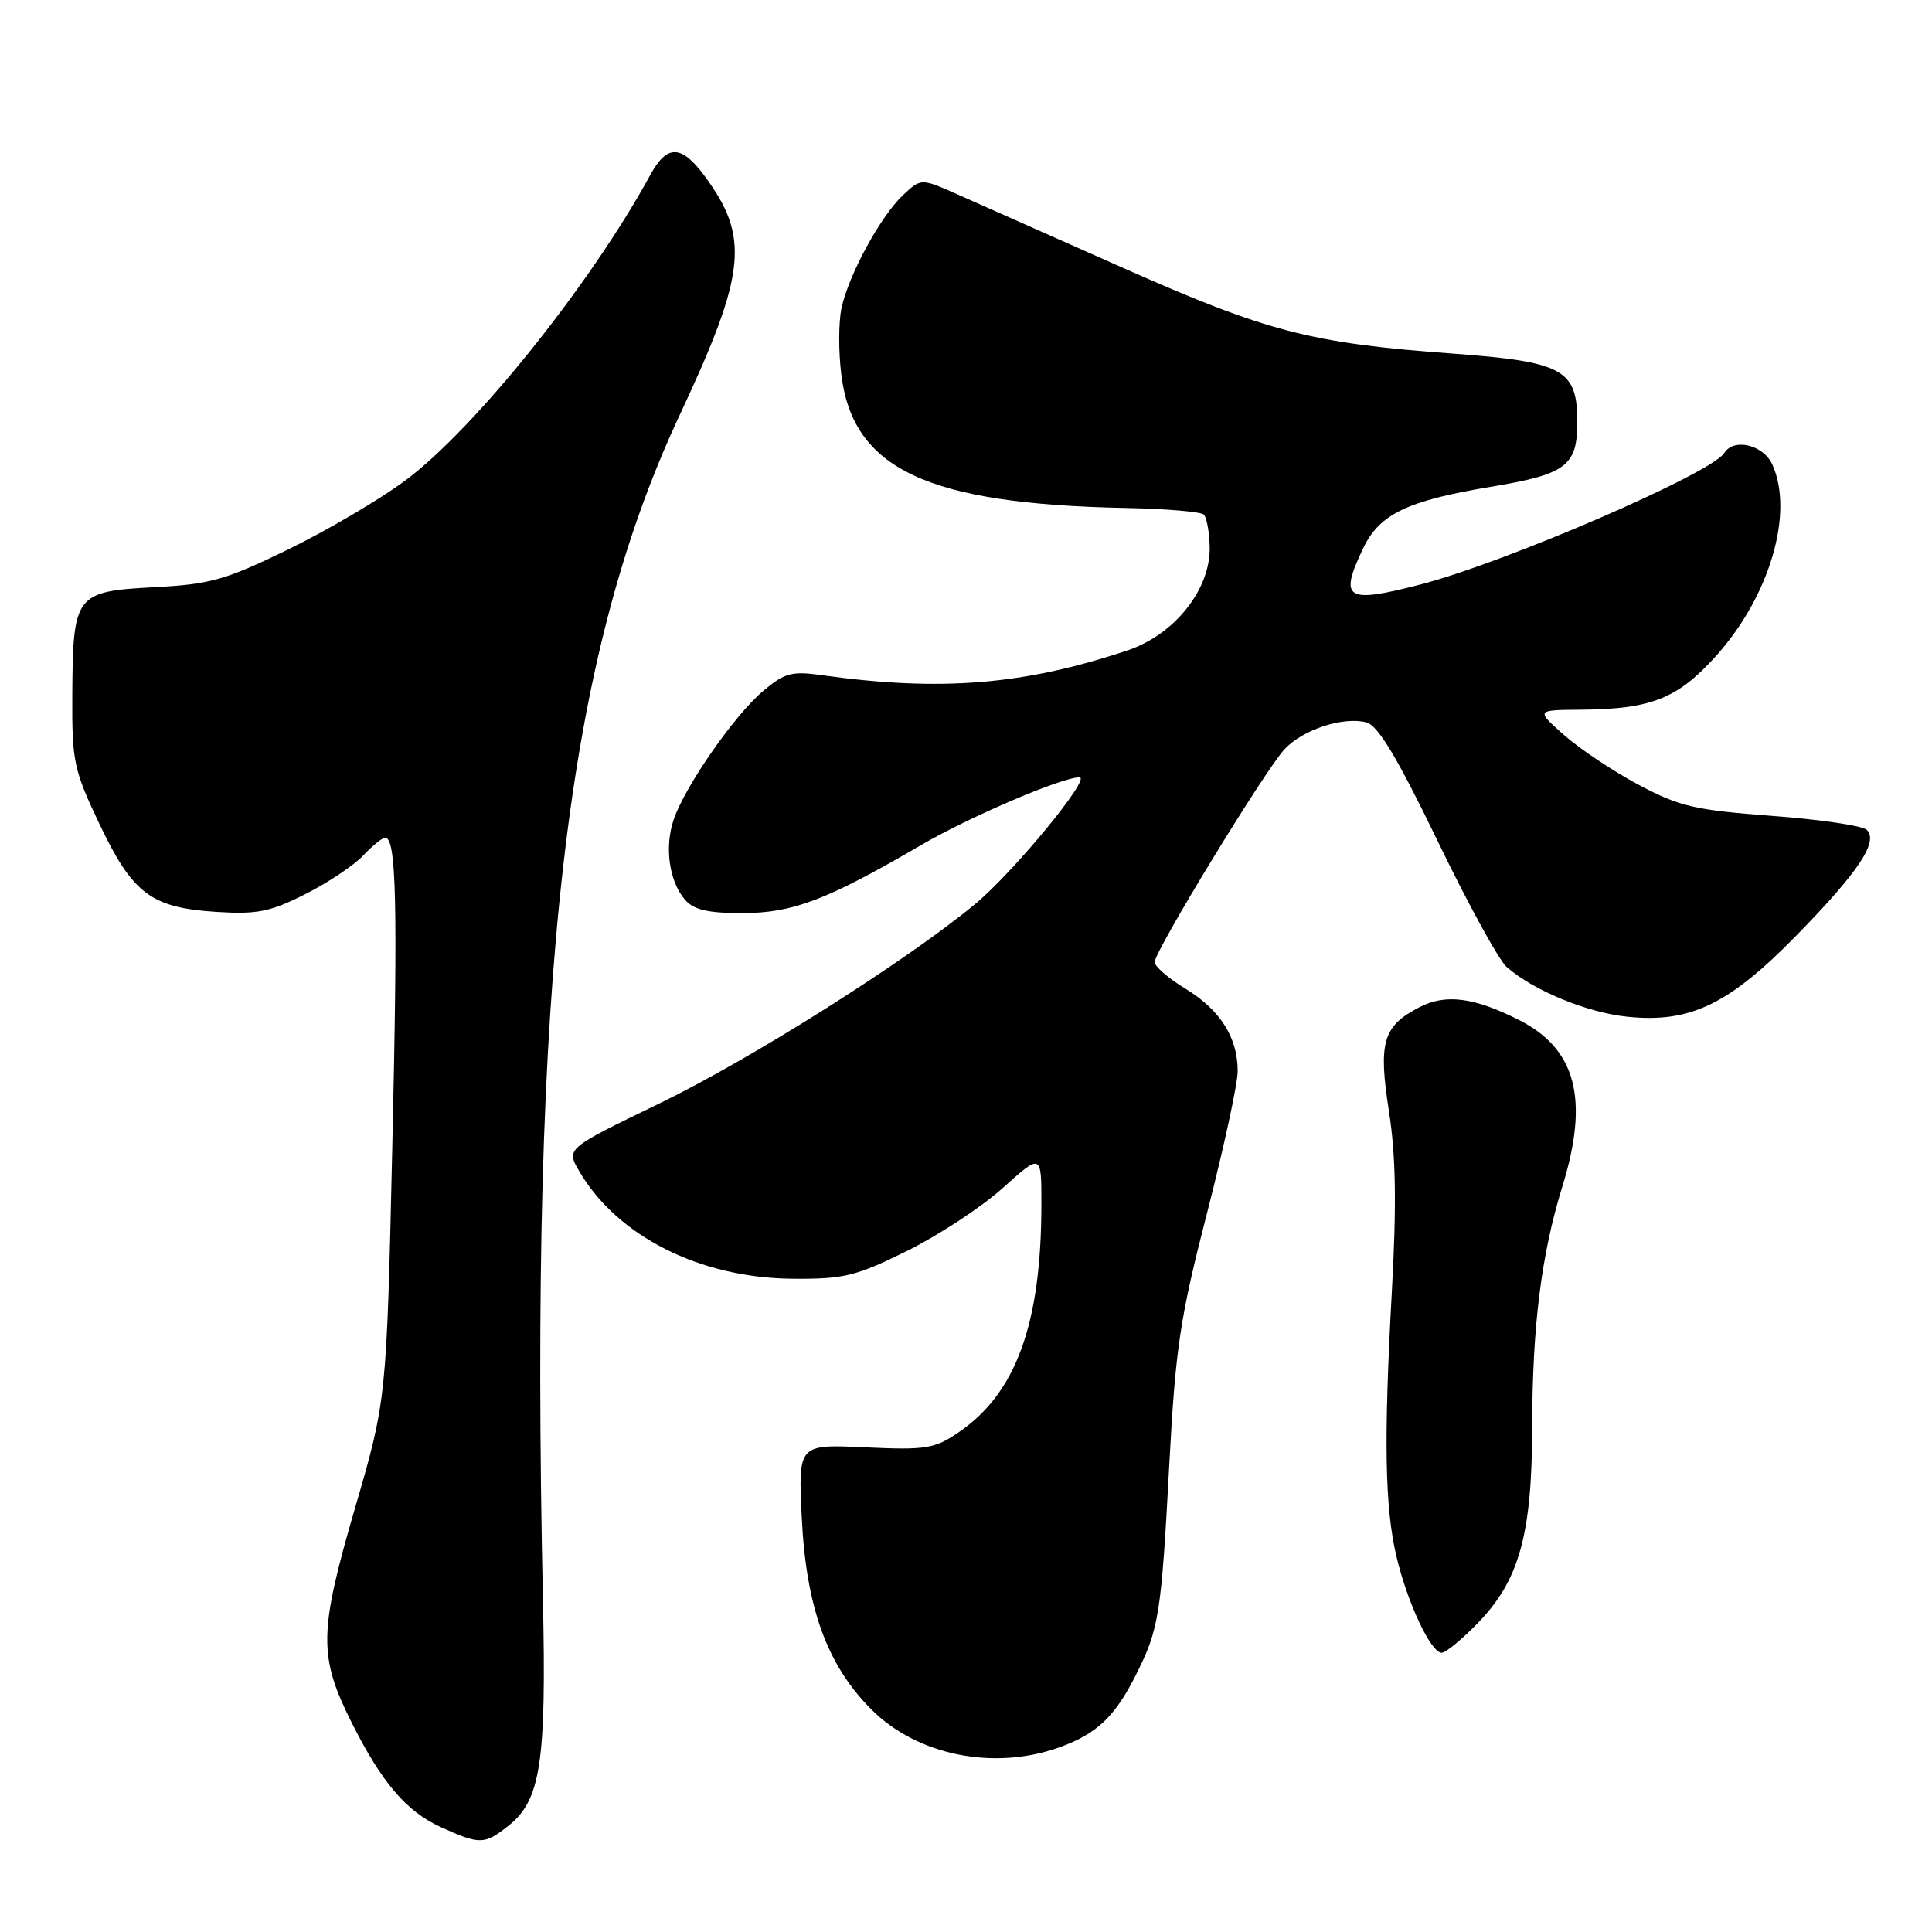 <?xml version="1.0" encoding="UTF-8" standalone="no"?>
<!DOCTYPE svg PUBLIC "-//W3C//DTD SVG 1.1//EN" "http://www.w3.org/Graphics/SVG/1.1/DTD/svg11.dtd" >
<svg xmlns="http://www.w3.org/2000/svg" xmlns:xlink="http://www.w3.org/1999/xlink" version="1.1" viewBox="0 0 256 256">
 <g >
 <path fill="currentColor"
d=" M 67.34 241.95 C 71.64 238.56 72.41 233.60 71.94 212.00 C 70.15 128.98 74.96 87.25 90.06 55.00 C 98.90 36.13 99.38 31.42 93.31 23.25 C 90.28 19.17 88.38 19.14 86.20 23.12 C 78.28 37.66 62.88 56.86 53.69 63.68 C 50.28 66.21 43.29 70.32 38.15 72.82 C 29.83 76.87 27.87 77.42 20.37 77.81 C 9.98 78.36 9.66 78.78 9.58 92.00 C 9.53 100.92 9.75 101.97 13.17 109.17 C 17.58 118.44 20.03 120.28 28.65 120.83 C 34.09 121.17 35.80 120.83 40.47 118.47 C 43.47 116.96 46.92 114.65 48.13 113.36 C 49.35 112.06 50.66 111.00 51.04 111.00 C 52.52 111.00 52.72 119.72 51.98 152.02 C 51.22 185.50 51.22 185.50 47.00 199.97 C 42.25 216.30 42.20 219.47 46.59 228.24 C 50.57 236.18 53.84 240.02 58.38 242.09 C 63.59 244.45 64.17 244.44 67.34 241.95 Z  M 140.32 231.55 C 145.29 229.78 147.71 227.50 150.48 222.00 C 153.58 215.86 153.87 214.04 154.94 194.00 C 155.76 178.59 156.36 174.62 159.94 160.73 C 162.17 152.05 164.00 143.59 164.00 141.93 C 164.00 137.47 161.69 133.82 157.08 131.01 C 154.84 129.65 153.00 128.06 153.00 127.48 C 153.00 126.01 167.67 101.98 170.23 99.25 C 172.67 96.66 177.99 94.92 181.06 95.72 C 182.59 96.13 185.12 100.33 190.47 111.39 C 194.48 119.70 198.61 127.24 199.64 128.13 C 203.19 131.25 210.28 134.17 215.62 134.72 C 223.93 135.58 229.06 133.12 238.00 123.99 C 246.26 115.55 248.94 111.54 247.36 109.96 C 246.82 109.42 241.16 108.58 234.80 108.11 C 224.57 107.34 222.53 106.87 217.13 103.99 C 213.77 102.20 209.33 99.24 207.26 97.41 C 203.50 94.08 203.50 94.08 209.50 94.04 C 218.80 93.96 222.30 92.57 227.38 86.92 C 234.50 79.01 237.75 67.94 234.84 61.55 C 233.65 58.93 229.74 58.00 228.48 60.02 C 226.83 62.70 199.54 74.51 188.24 77.44 C 178.31 80.01 177.39 79.43 180.65 72.61 C 182.79 68.12 186.50 66.34 197.50 64.51 C 207.53 62.85 209.00 61.75 209.00 55.92 C 209.00 48.95 207.14 47.93 192.46 46.85 C 173.69 45.48 167.88 43.97 148.70 35.45 C 139.24 31.24 129.37 26.86 126.77 25.71 C 122.04 23.62 122.04 23.62 119.65 25.86 C 116.66 28.67 112.44 36.44 111.50 40.85 C 111.11 42.70 111.10 46.66 111.48 49.66 C 113.04 62.18 122.88 66.79 149.17 67.31 C 154.48 67.41 159.14 67.81 159.51 68.18 C 159.89 68.55 160.24 70.46 160.29 72.42 C 160.45 78.03 155.66 84.09 149.40 86.18 C 135.67 90.77 124.66 91.66 108.93 89.47 C 104.91 88.90 103.97 89.16 101.13 91.55 C 97.34 94.73 90.78 104.16 89.27 108.59 C 88.02 112.26 88.67 116.82 90.79 119.25 C 91.93 120.56 93.84 121.00 98.40 120.99 C 105.06 120.98 109.57 119.26 121.99 112.01 C 128.45 108.24 140.68 103.00 143.04 103.00 C 144.65 103.00 134.30 115.57 129.20 119.80 C 120.09 127.35 99.46 140.37 87.30 146.25 C 75.00 152.20 75.00 152.20 76.75 155.19 C 81.79 163.82 92.77 169.35 105.05 169.44 C 111.83 169.49 113.39 169.11 120.20 165.75 C 124.37 163.68 130.09 159.93 132.89 157.40 C 138.00 152.81 138.00 152.81 137.99 159.66 C 137.97 175.45 134.62 184.63 127.00 189.81 C 123.82 191.97 122.69 192.15 114.64 191.78 C 105.78 191.37 105.78 191.37 106.23 200.94 C 106.80 212.96 109.57 220.62 115.47 226.52 C 121.53 232.59 131.66 234.64 140.32 231.55 Z  M 195.83 215.05 C 201.31 209.41 203.00 203.32 203.02 189.14 C 203.04 175.71 204.23 166.23 207.03 157.18 C 210.59 145.65 208.85 138.99 201.29 135.16 C 195.34 132.15 191.56 131.66 188.10 133.45 C 183.23 135.96 182.61 138.09 184.05 147.30 C 184.96 153.16 185.06 159.58 184.44 170.92 C 183.34 190.74 183.49 199.68 185.04 206.25 C 186.47 212.33 189.60 219.00 191.02 219.00 C 191.56 219.00 193.73 217.22 195.83 215.05 Z "/>
</g>
</svg>